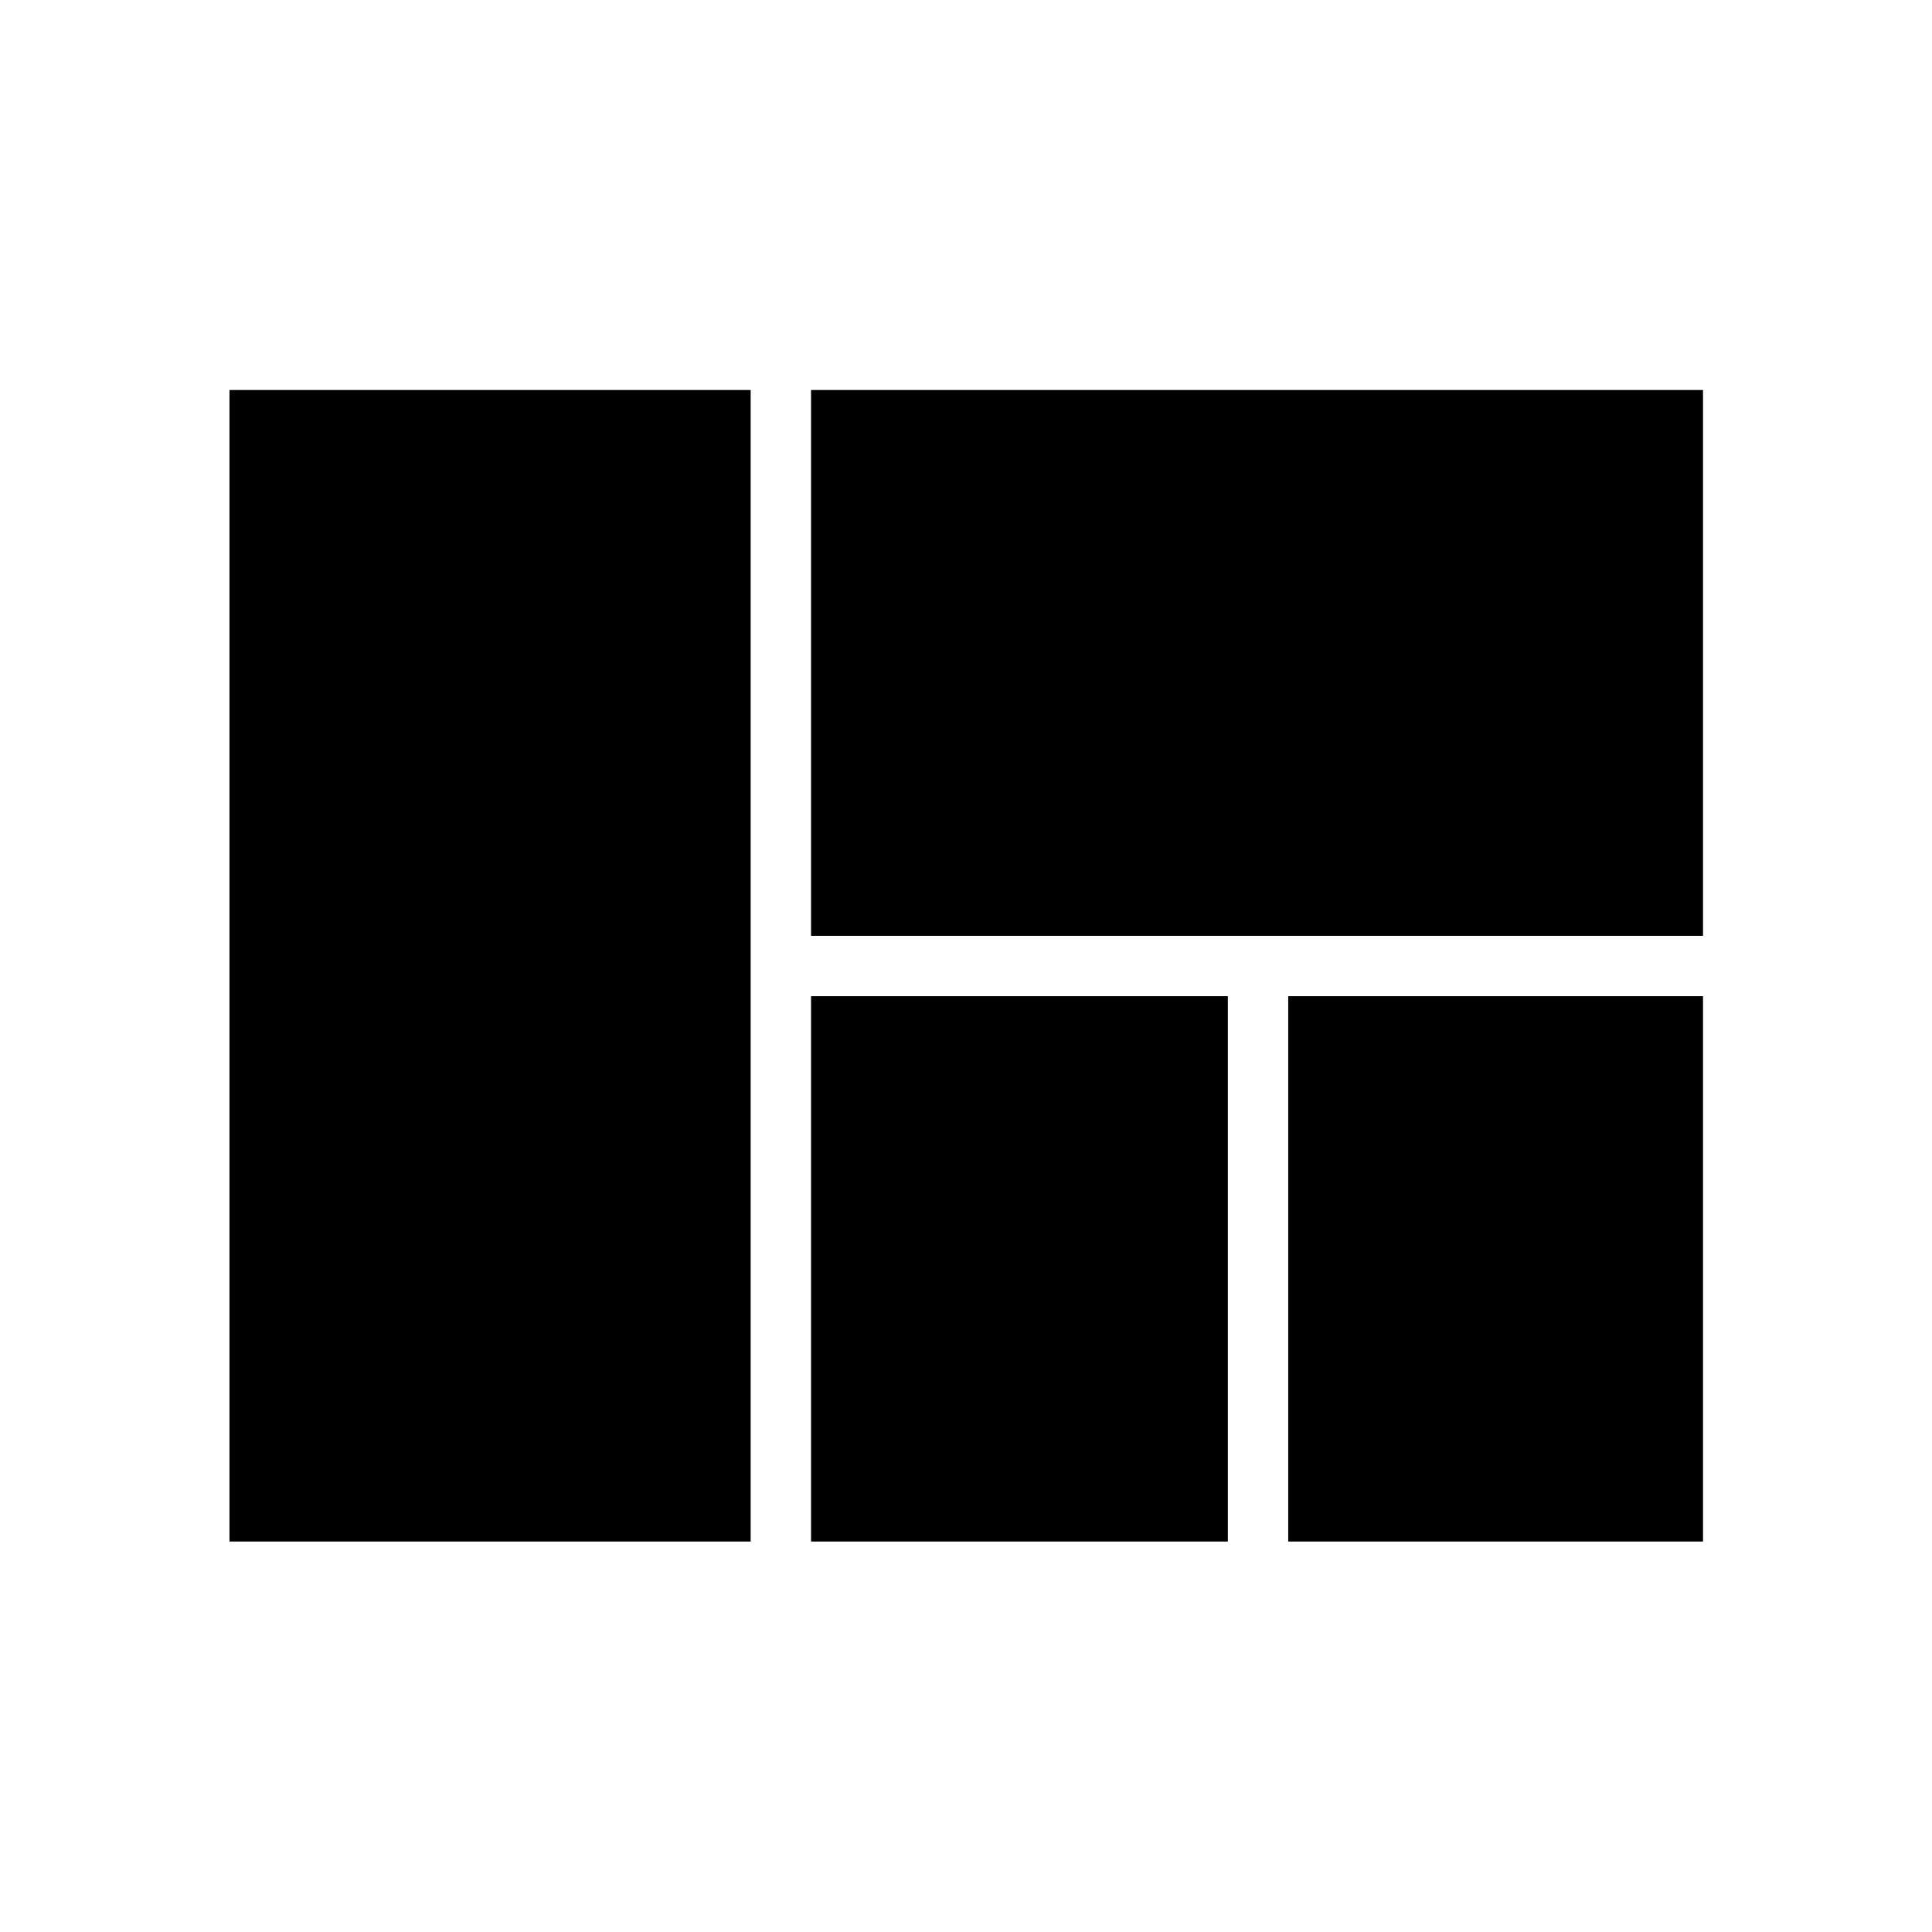 <svg xmlns="http://www.w3.org/2000/svg" width="48" height="48" viewBox="0 96 960 960"><path d="M403 289.782h443.218V561H403V289.782ZM846.218 591v270.978H640.109V591h206.109ZM403 591h207.109v270.978H403V591ZM114.022 861.978V289.782H373v572.196H114.022Z"/></svg>